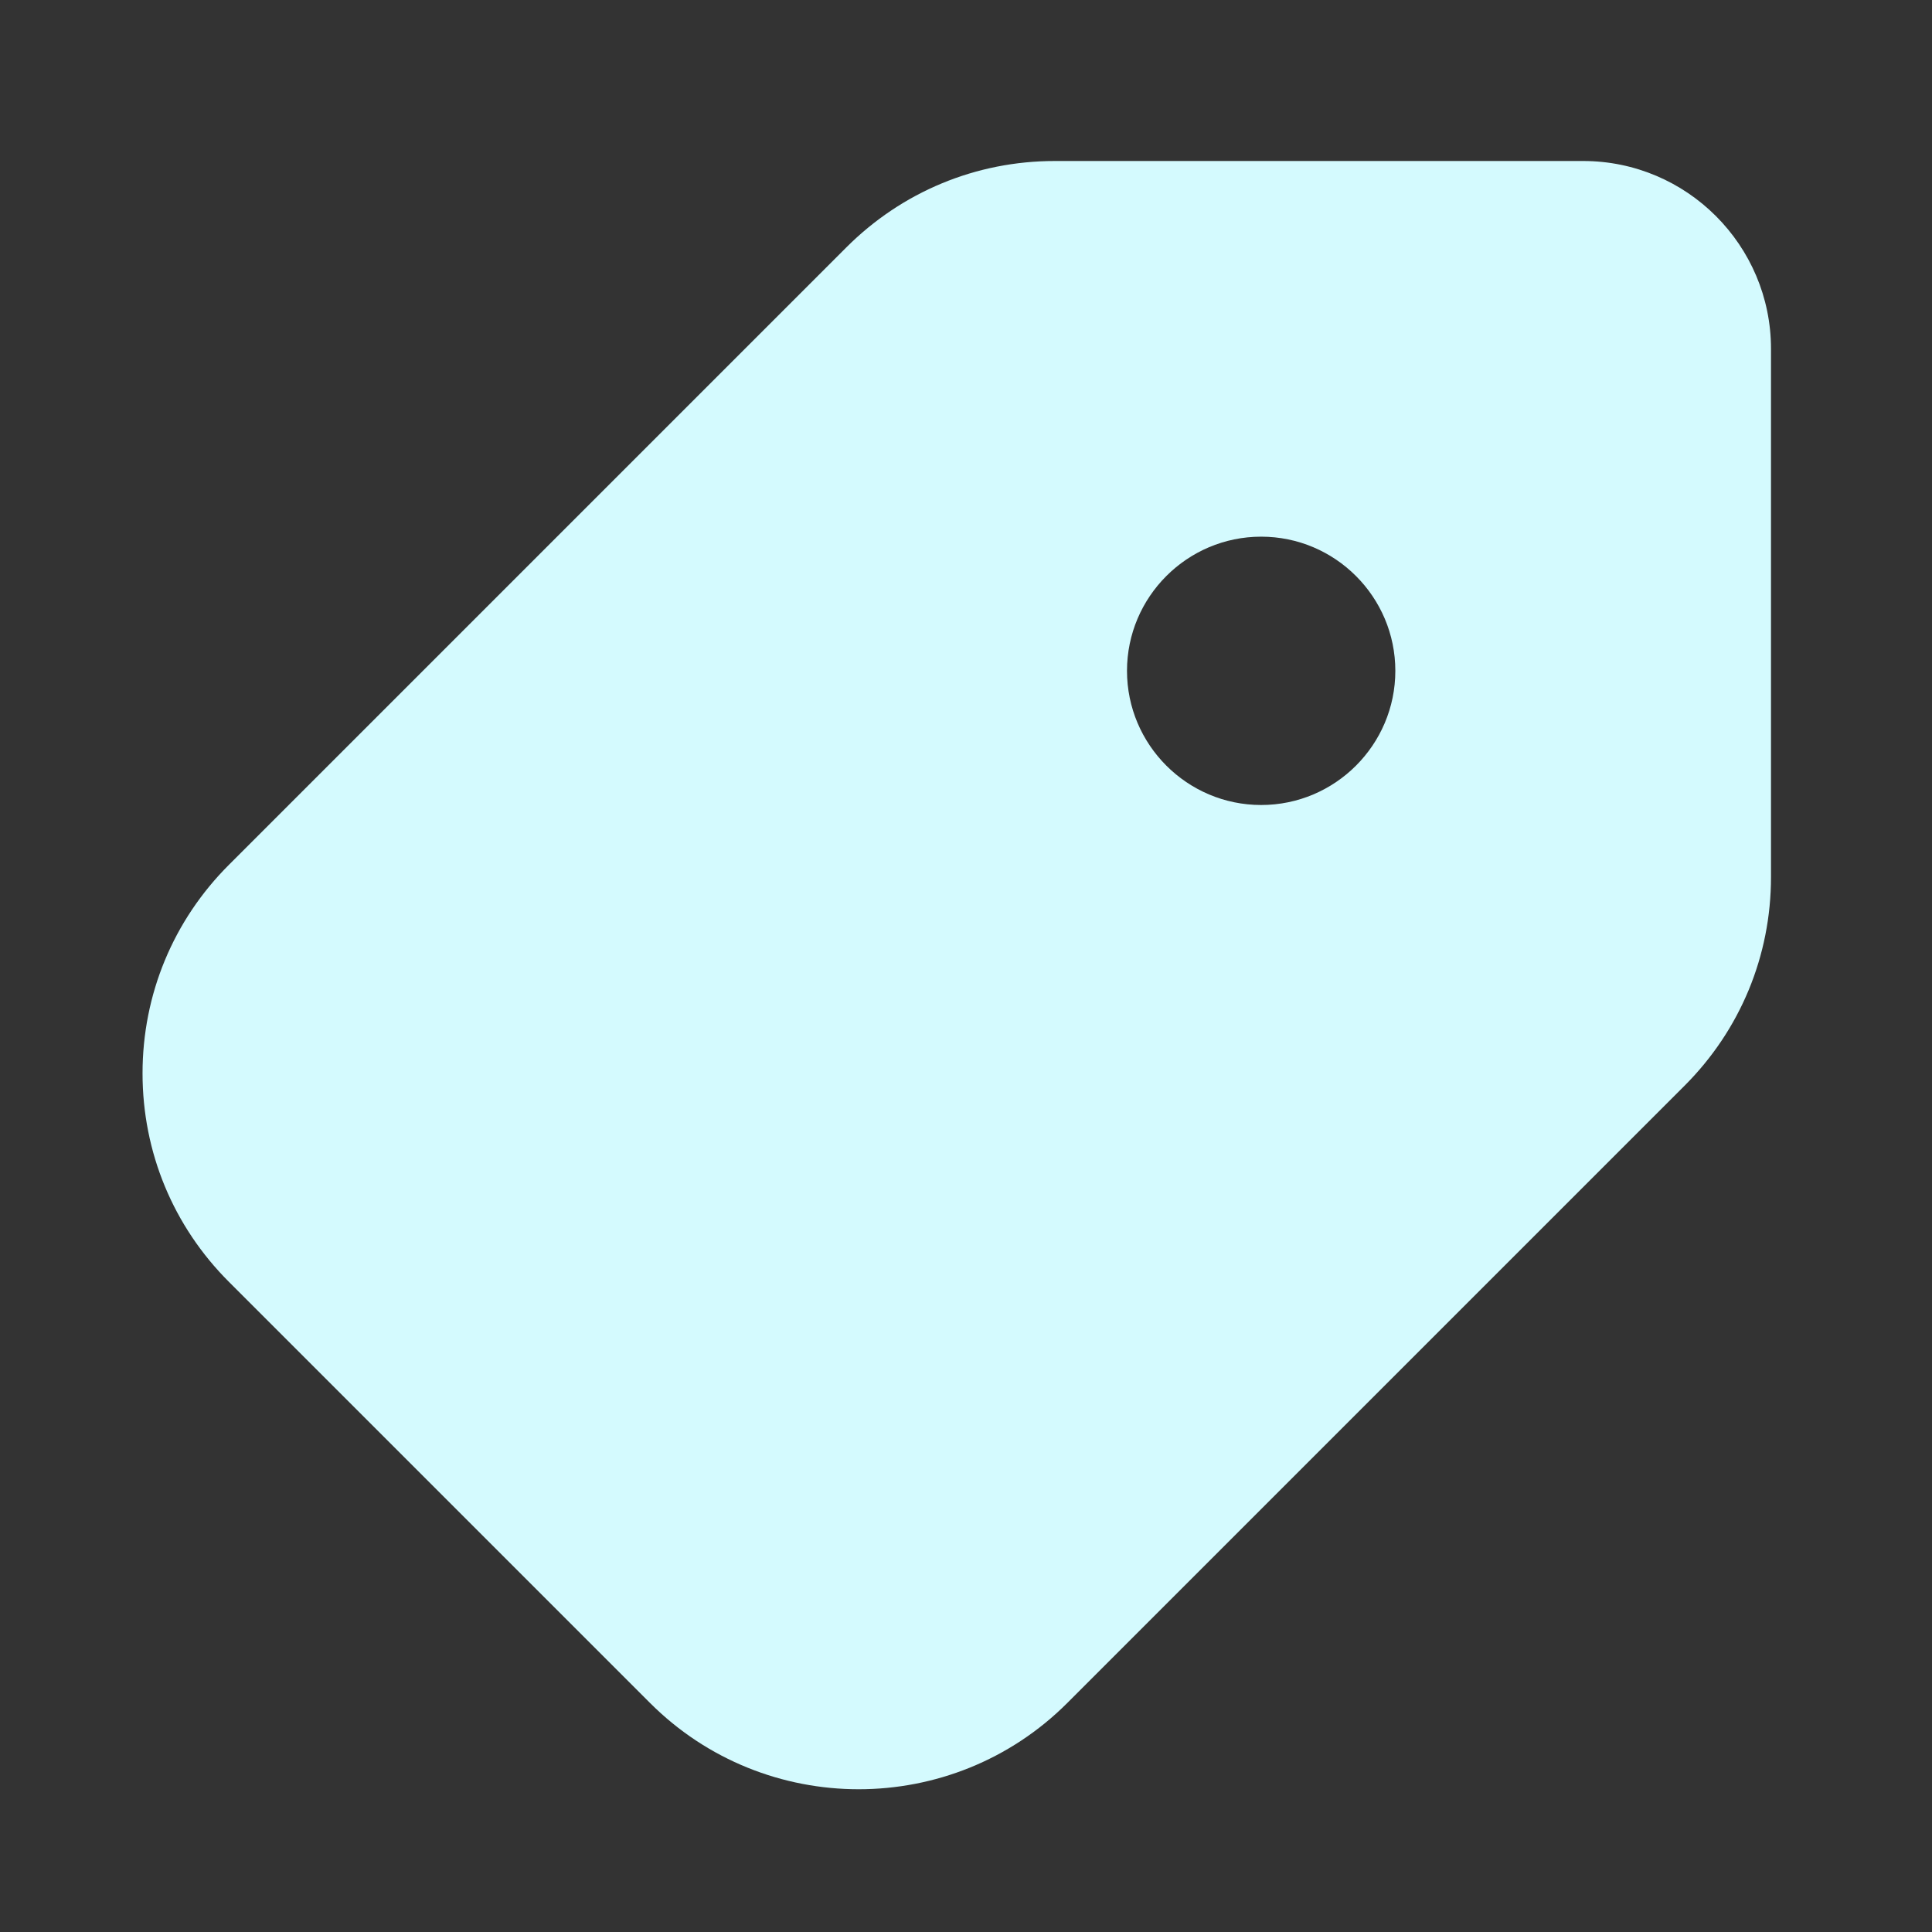 <svg width="18" height="18" viewBox="0 0 18 18" fill="none" xmlns="http://www.w3.org/2000/svg">
<rect x="0" y="0" width="18" height="18" fill="#333333" stroke="none"/>
<path d="M2.134 8.056L7.884 2.306C8.404 1.786 9.094 1.5 9.828 1.5H14.75C15.715 1.5 16.5 2.285 16.5 3.25V8.171C16.5 8.906 16.214 9.596 15.694 10.116L9.944 15.866C9.408 16.402 8.704 16.67 8 16.67C7.296 16.67 6.592 16.402 6.056 15.866L2.134 11.944C1.614 11.425 1.328 10.735 1.328 10C1.328 9.265 1.614 8.575 2.134 8.056ZM11.75 7.5C12.439 7.5 13 6.939 13 6.25C13 5.561 12.439 5 11.75 5C11.061 5 10.5 5.561 10.5 6.25C10.5 6.939 11.061 7.5 11.75 7.5Z" fill="#D4FAFE"/>
</svg>
